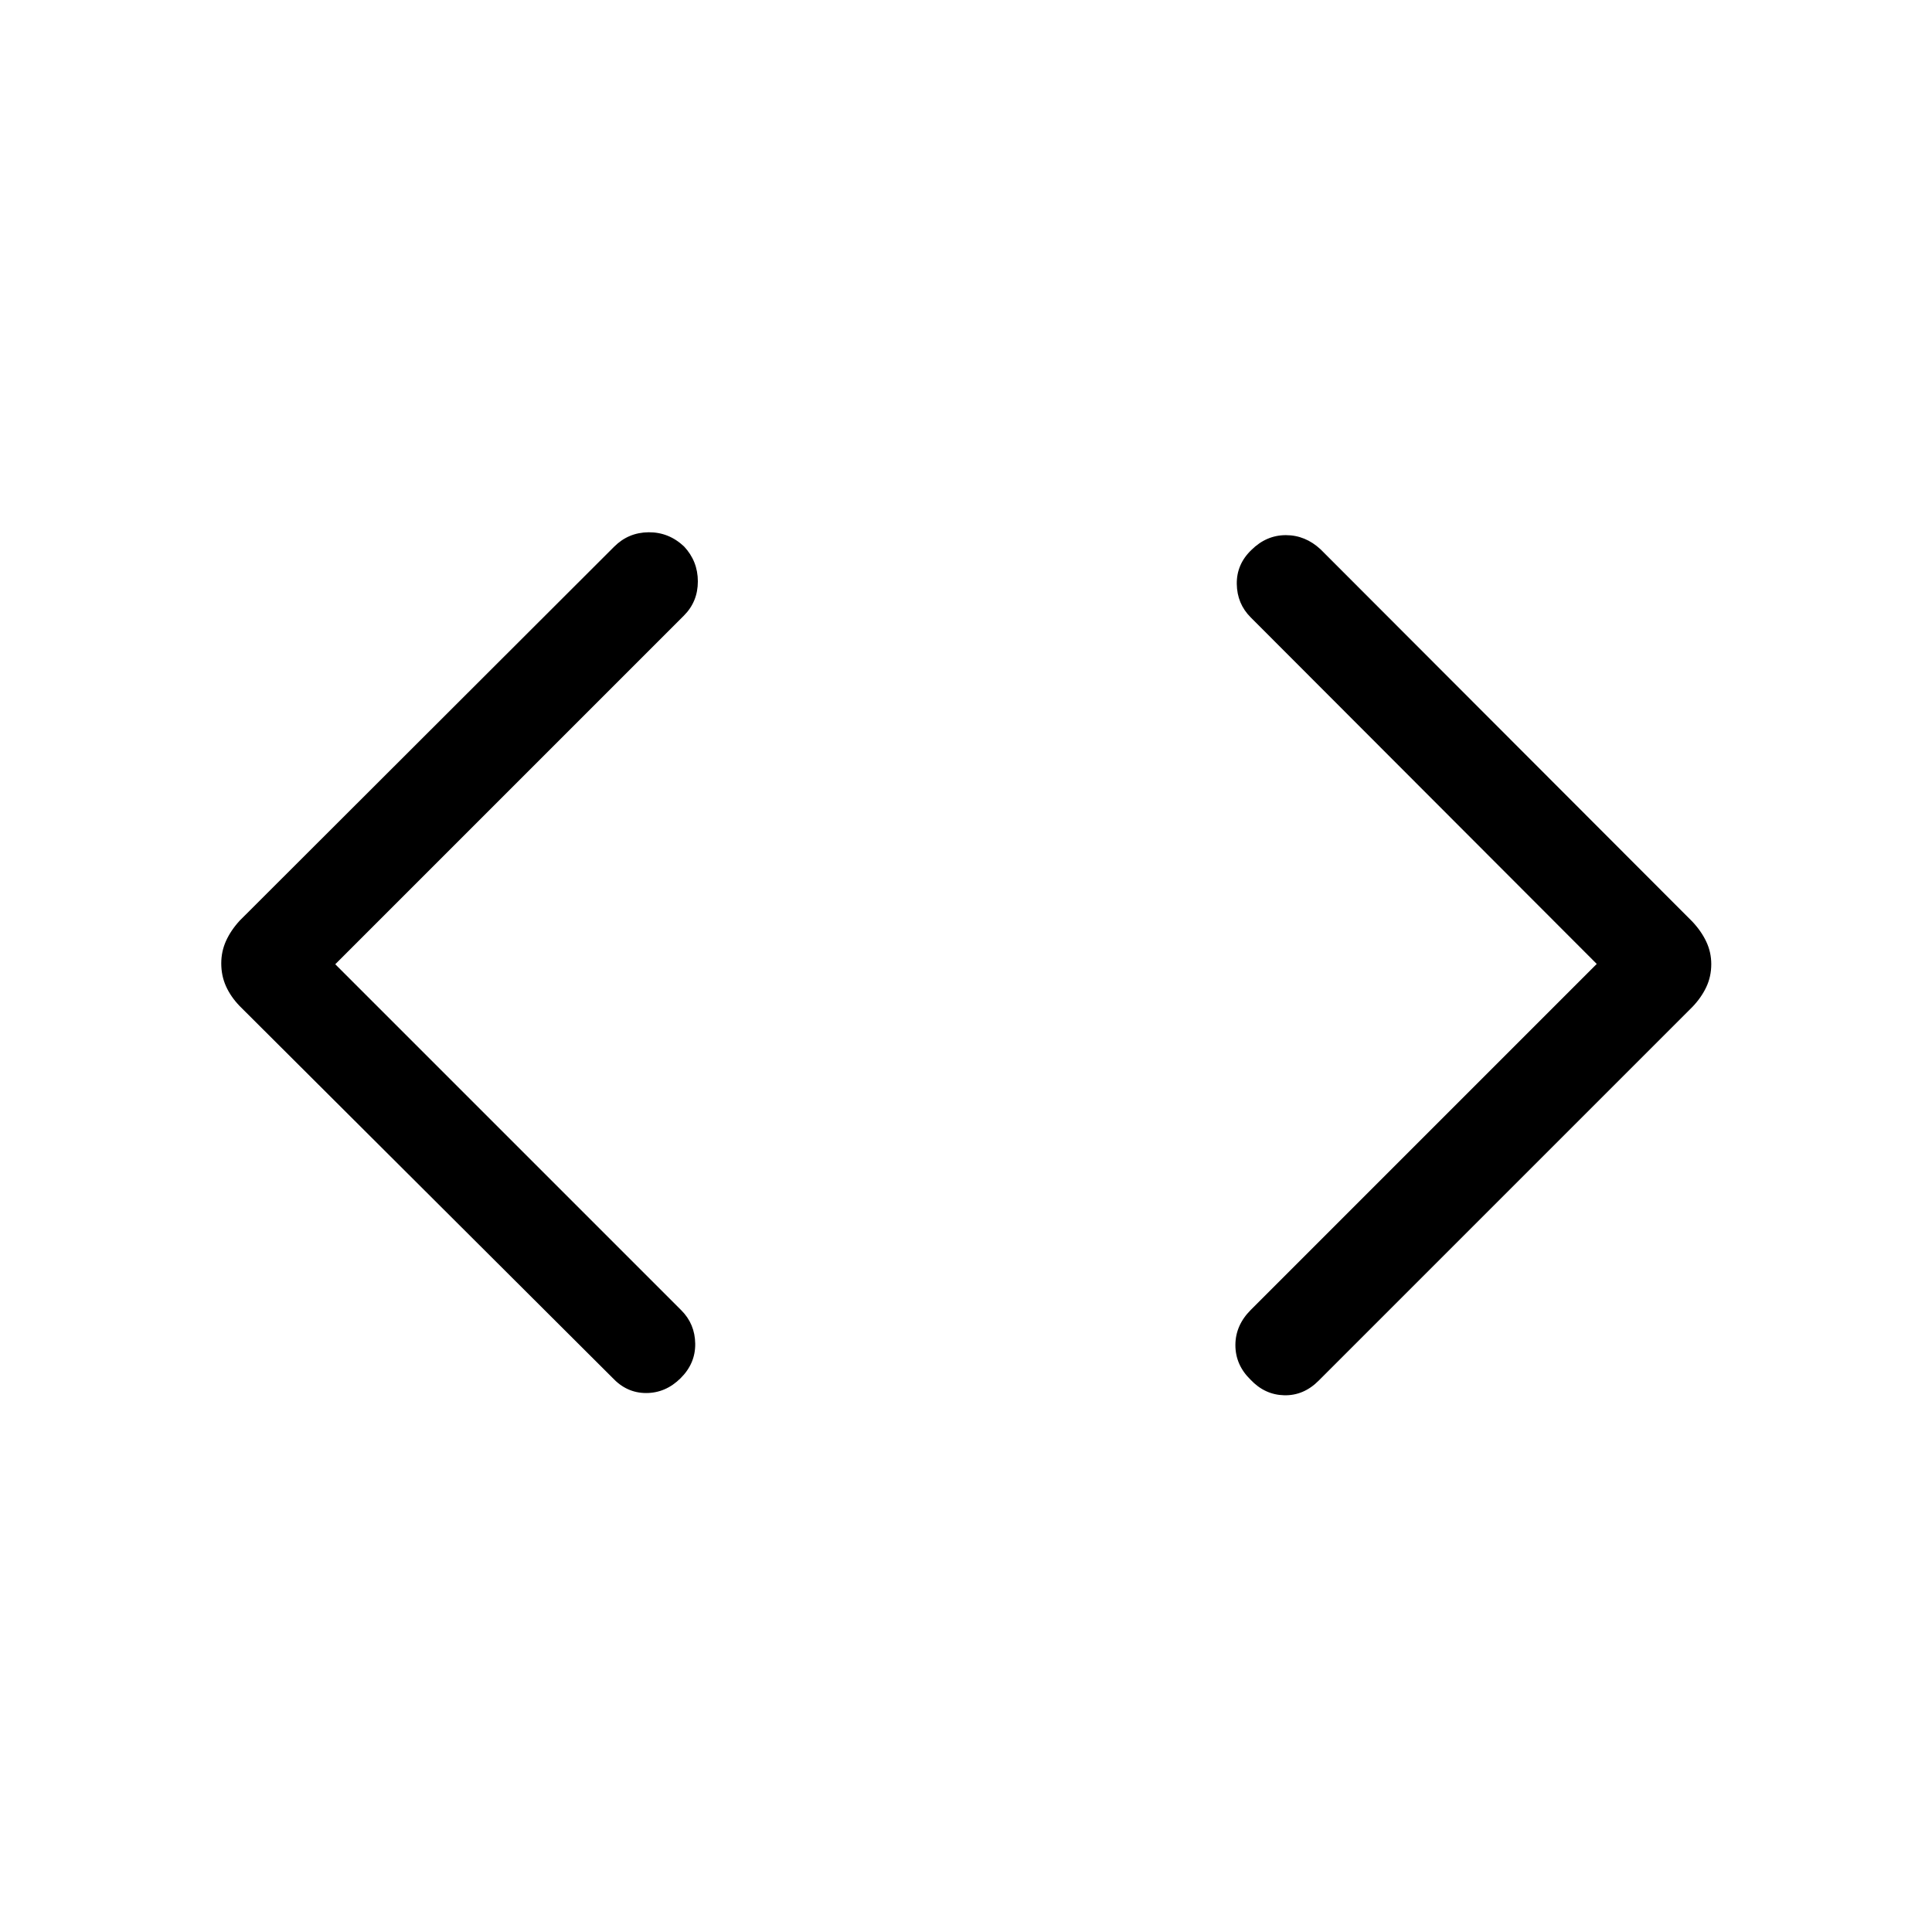 <svg xmlns="http://www.w3.org/2000/svg" height="40" viewBox="0 -960 960 960" width="40"><path d="m166.59-480.87 171.95 171.95q6.77 6.77 6.91 16.59.14 9.82-7.28 17.17-7.43 7.35-17.11 7.35t-16.76-7.61L119.09-460.1q-4.45-4.62-6.8-9.85-2.35-5.23-2.35-11.36 0-5.88 2.35-11.11 2.35-5.23 6.8-10.11l186.09-185.83q7.06-7.06 17.09-7.16 10.03-.09 17.61 7.03 6.88 7.33 6.88 17.39t-6.92 16.98L166.59-480.87Zm626.82-.16-171.95-172.2q-6.77-6.77-6.91-16.59-.14-9.82 7.28-16.92 7.43-7.35 17.11-7.35t17.29 7.09l184.65 184.9q4.48 4.75 6.96 10.01 2.48 5.25 2.48 11.16 0 6.16-2.48 11.41t-6.93 9.89L655.22-273.94q-7.46 7.47-17.1 7.24-9.64-.22-16.73-7.74-7.53-7.34-7.53-17.19 0-9.84 7.67-17.51l171.88-171.89Z"/></svg>